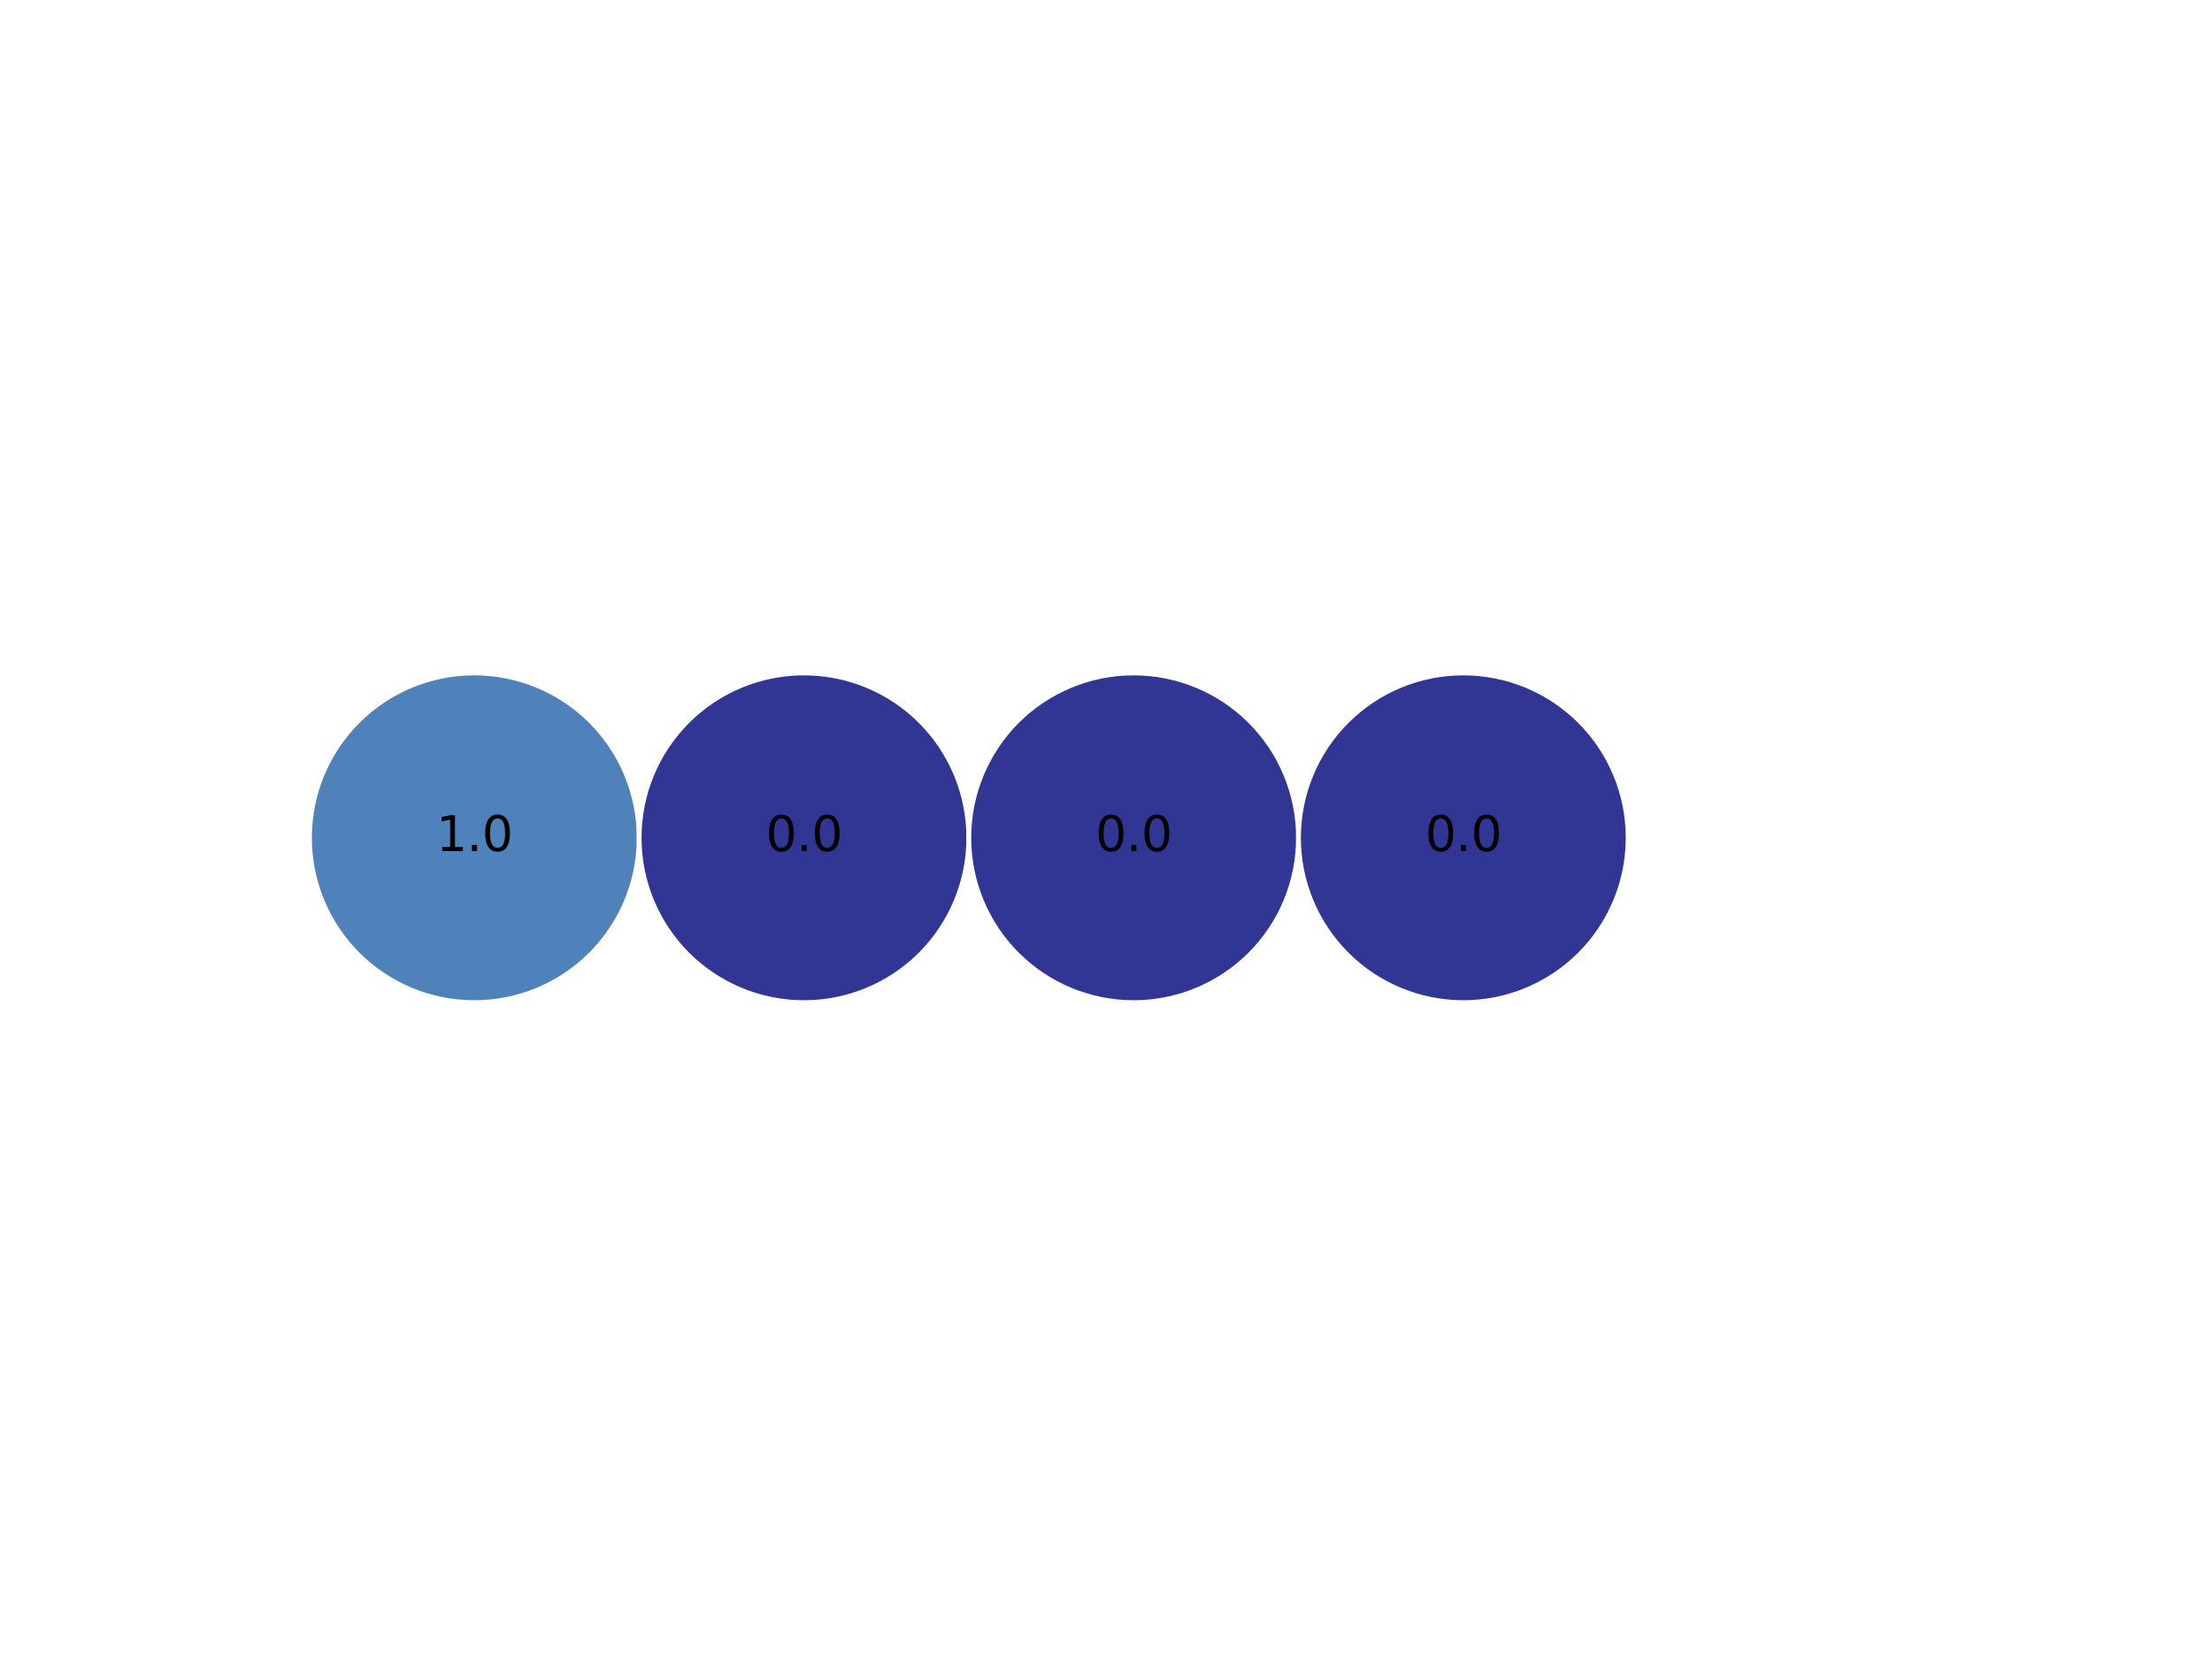 <?xml version="1.0" encoding="utf-8" standalone="no"?>
<!DOCTYPE svg PUBLIC "-//W3C//DTD SVG 1.1//EN"
  "http://www.w3.org/Graphics/SVG/1.1/DTD/svg11.dtd">
<svg xmlns:xlink="http://www.w3.org/1999/xlink" width="460.8pt" height="345.6pt" viewBox="0 0 460.8 345.6" xmlns="http://www.w3.org/2000/svg" version="1.1">
 <defs>
  <style type="text/css">*{stroke-linejoin: round; stroke-linecap: butt}</style>
 </defs>
 <g id="figure_1">
  <g id="patch_1">
   <path d="M 0 345.6 
L 460.8 345.6 
L 460.8 0 
L 0 0 
z
" style="fill: #ffffff"/>
  </g>
  <g id="axes_1">
   <g id="patch_2">
    <path d="M 98.806 208.866 
C 107.913 208.866 116.648 205.248 123.087 198.809 
C 129.526 192.37 133.145 183.635 133.145 174.528 
C 133.145 165.421 129.526 156.686 123.087 150.247 
C 116.648 143.808 107.913 140.19 98.806 140.19 
C 89.699 140.19 80.965 143.808 74.525 150.247 
C 68.086 156.686 64.468 165.421 64.468 174.528 
C 64.468 183.635 68.086 192.37 74.525 198.809 
C 80.965 205.248 89.699 208.866 98.806 208.866 
z
" clip-path="url(#p86a1a03da2)" style="fill: #4f81ba; stroke: #ffffff; stroke-linejoin: miter"/>
   </g>
   <g id="patch_3">
    <path d="M 167.483 208.866 
C 176.59 208.866 185.325 205.248 191.764 198.809 
C 198.203 192.37 201.822 183.635 201.822 174.528 
C 201.822 165.421 198.203 156.686 191.764 150.247 
C 185.325 143.808 176.59 140.19 167.483 140.19 
C 158.376 140.19 149.642 143.808 143.202 150.247 
C 136.763 156.686 133.145 165.421 133.145 174.528 
C 133.145 183.635 136.763 192.37 143.202 198.809 
C 149.642 205.248 158.376 208.866 167.483 208.866 
z
" clip-path="url(#p86a1a03da2)" style="fill: #313695; stroke: #ffffff; stroke-linejoin: miter"/>
   </g>
   <g id="patch_4">
    <path d="M 236.16 208.866 
C 245.267 208.866 254.002 205.248 260.441 198.809 
C 266.88 192.37 270.498 183.635 270.498 174.528 
C 270.498 165.421 266.88 156.686 260.441 150.247 
C 254.002 143.808 245.267 140.19 236.16 140.19 
C 227.053 140.19 218.318 143.808 211.879 150.247 
C 205.44 156.686 201.822 165.421 201.822 174.528 
C 201.822 183.635 205.44 192.37 211.879 198.809 
C 218.318 205.248 227.053 208.866 236.16 208.866 
z
" clip-path="url(#p86a1a03da2)" style="fill: #313695; stroke: #ffffff; stroke-linejoin: miter"/>
   </g>
   <g id="patch_5">
    <path d="M 304.837 208.866 
C 313.944 208.866 322.678 205.248 329.118 198.809 
C 335.557 192.37 339.175 183.635 339.175 174.528 
C 339.175 165.421 335.557 156.686 329.118 150.247 
C 322.678 143.808 313.944 140.19 304.837 140.19 
C 295.73 140.19 286.995 143.808 280.556 150.247 
C 274.117 156.686 270.498 165.421 270.498 174.528 
C 270.498 183.635 274.117 192.37 280.556 198.809 
C 286.995 205.248 295.73 208.866 304.837 208.866 
z
" clip-path="url(#p86a1a03da2)" style="fill: #313695; stroke: #ffffff; stroke-linejoin: miter"/>
   </g>
   <g id="text_1">
    <!-- 1.0 -->
    <g transform="translate(90.855 177.287) scale(0.1 -0.1)">
     <defs>
      <path id="DejaVuSans-31" d="M 794 531 
L 1825 531 
L 1825 4091 
L 703 3866 
L 703 4441 
L 1819 4666 
L 2450 4666 
L 2450 531 
L 3481 531 
L 3481 0 
L 794 0 
L 794 531 
z
" transform="scale(0.016)"/>
      <path id="DejaVuSans-2e" d="M 684 794 
L 1344 794 
L 1344 0 
L 684 0 
L 684 794 
z
" transform="scale(0.016)"/>
      <path id="DejaVuSans-30" d="M 2034 4250 
Q 1547 4250 1301 3770 
Q 1056 3291 1056 2328 
Q 1056 1369 1301 889 
Q 1547 409 2034 409 
Q 2525 409 2770 889 
Q 3016 1369 3016 2328 
Q 3016 3291 2770 3770 
Q 2525 4250 2034 4250 
z
M 2034 4750 
Q 2819 4750 3233 4129 
Q 3647 3509 3647 2328 
Q 3647 1150 3233 529 
Q 2819 -91 2034 -91 
Q 1250 -91 836 529 
Q 422 1150 422 2328 
Q 422 3509 836 4129 
Q 1250 4750 2034 4750 
z
" transform="scale(0.016)"/>
     </defs>
     <use xlink:href="#DejaVuSans-31"/>
     <use xlink:href="#DejaVuSans-2e" x="63.623"/>
     <use xlink:href="#DejaVuSans-30" x="95.41"/>
    </g>
   </g>
   <g id="text_2">
    <!-- 0.0 -->
    <g transform="translate(159.532 177.287) scale(0.1 -0.1)">
     <use xlink:href="#DejaVuSans-30"/>
     <use xlink:href="#DejaVuSans-2e" x="63.623"/>
     <use xlink:href="#DejaVuSans-30" x="95.41"/>
    </g>
   </g>
   <g id="text_3">
    <!-- 0.0 -->
    <g transform="translate(228.208 177.287) scale(0.1 -0.1)">
     <use xlink:href="#DejaVuSans-30"/>
     <use xlink:href="#DejaVuSans-2e" x="63.623"/>
     <use xlink:href="#DejaVuSans-30" x="95.41"/>
    </g>
   </g>
   <g id="text_4">
    <!-- 0.0 -->
    <g transform="translate(296.885 177.287) scale(0.1 -0.1)">
     <use xlink:href="#DejaVuSans-30"/>
     <use xlink:href="#DejaVuSans-2e" x="63.623"/>
     <use xlink:href="#DejaVuSans-30" x="95.41"/>
    </g>
   </g>
  </g>
 </g>
 <defs>
  <clipPath id="p86a1a03da2">
   <rect x="57.6" y="133.322" width="357.12" height="82.412"/>
  </clipPath>
 </defs>
</svg>
